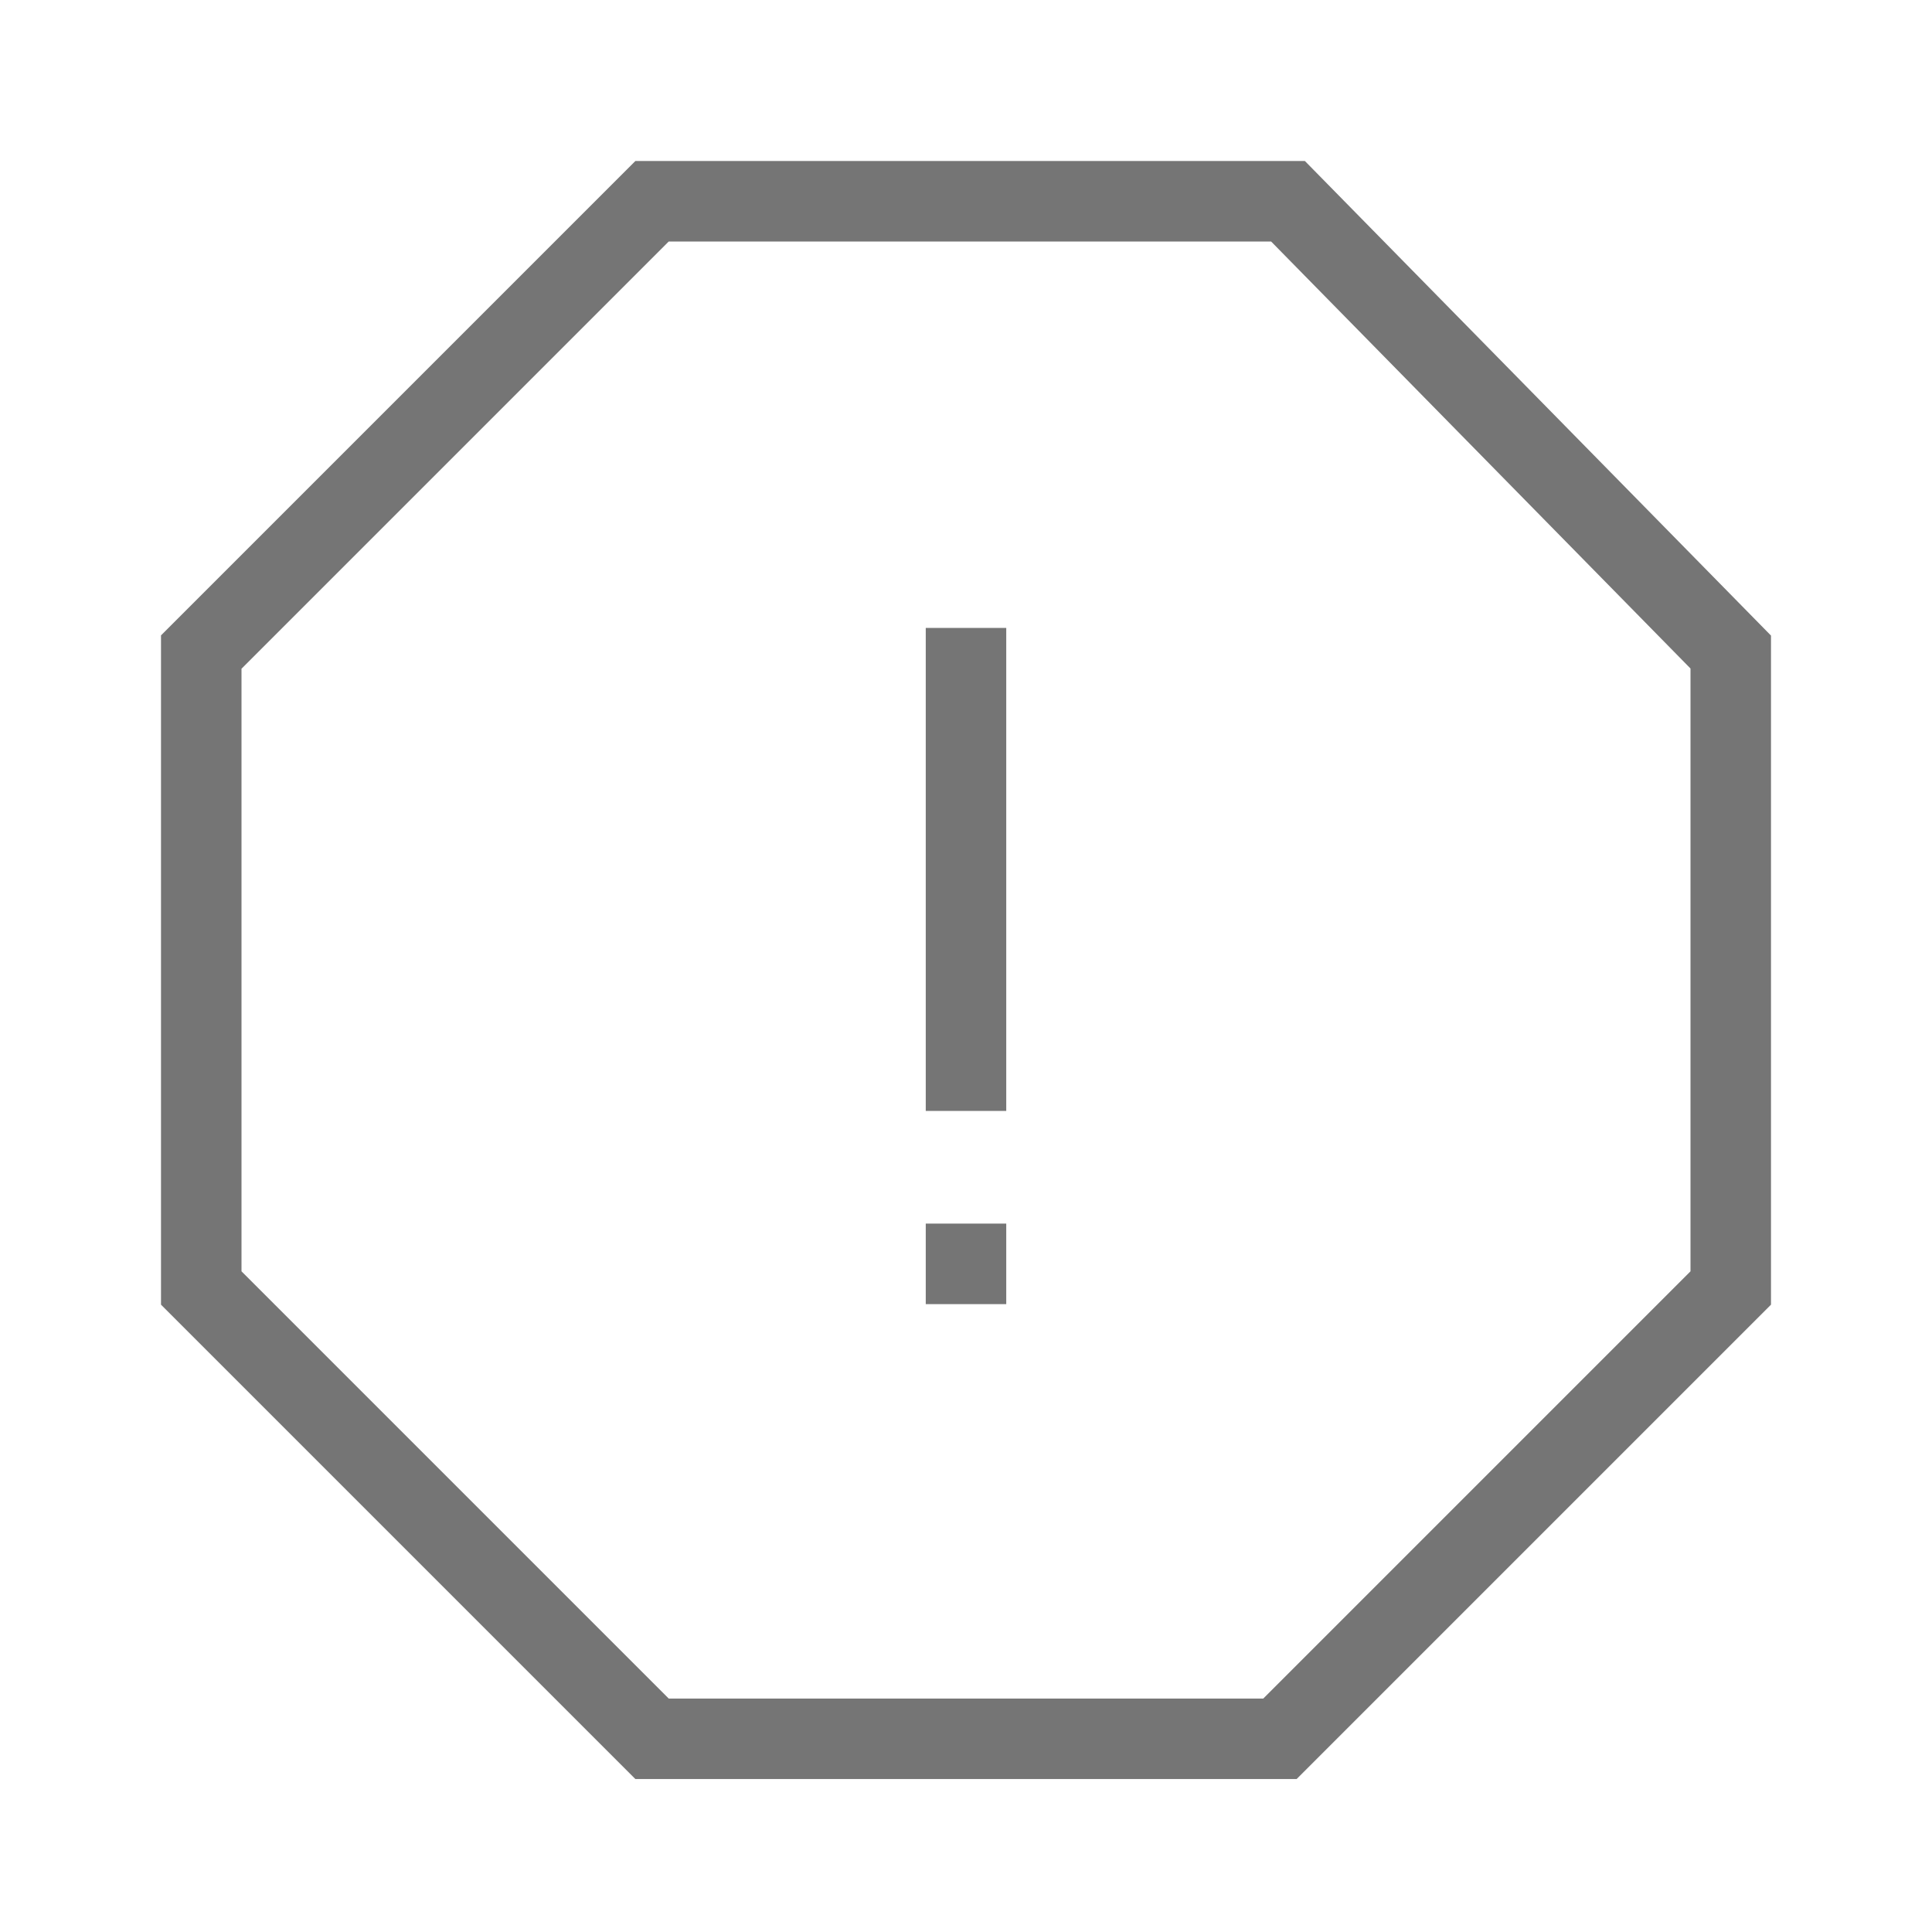 <?xml version="1.0" encoding="utf-8"?>
<!-- Generator: Adobe Illustrator 21.1.0, SVG Export Plug-In . SVG Version: 6.00 Build 0)  -->
<svg version="1.1" id="Ebene_1" xmlns="http://www.w3.org/2000/svg" xmlns:xlink="http://www.w3.org/1999/xlink" x="0px" y="0px"
	 viewBox="0 0 24 24" style="enable-background:new 0 0 24 24;" xml:space="preserve">
<style type="text/css">
	.st0{fill:none;stroke:#757575;stroke-miterlimit:10;}
</style>
<path class="st0" d="M21.5,8.1v7.9l-5.6,5.6H8.1l-5.6-5.6V8.1l5.6-5.6h7.9L21.5,8.1z M12,13.8v-6 M12,16.2v-1"/>
</svg>
